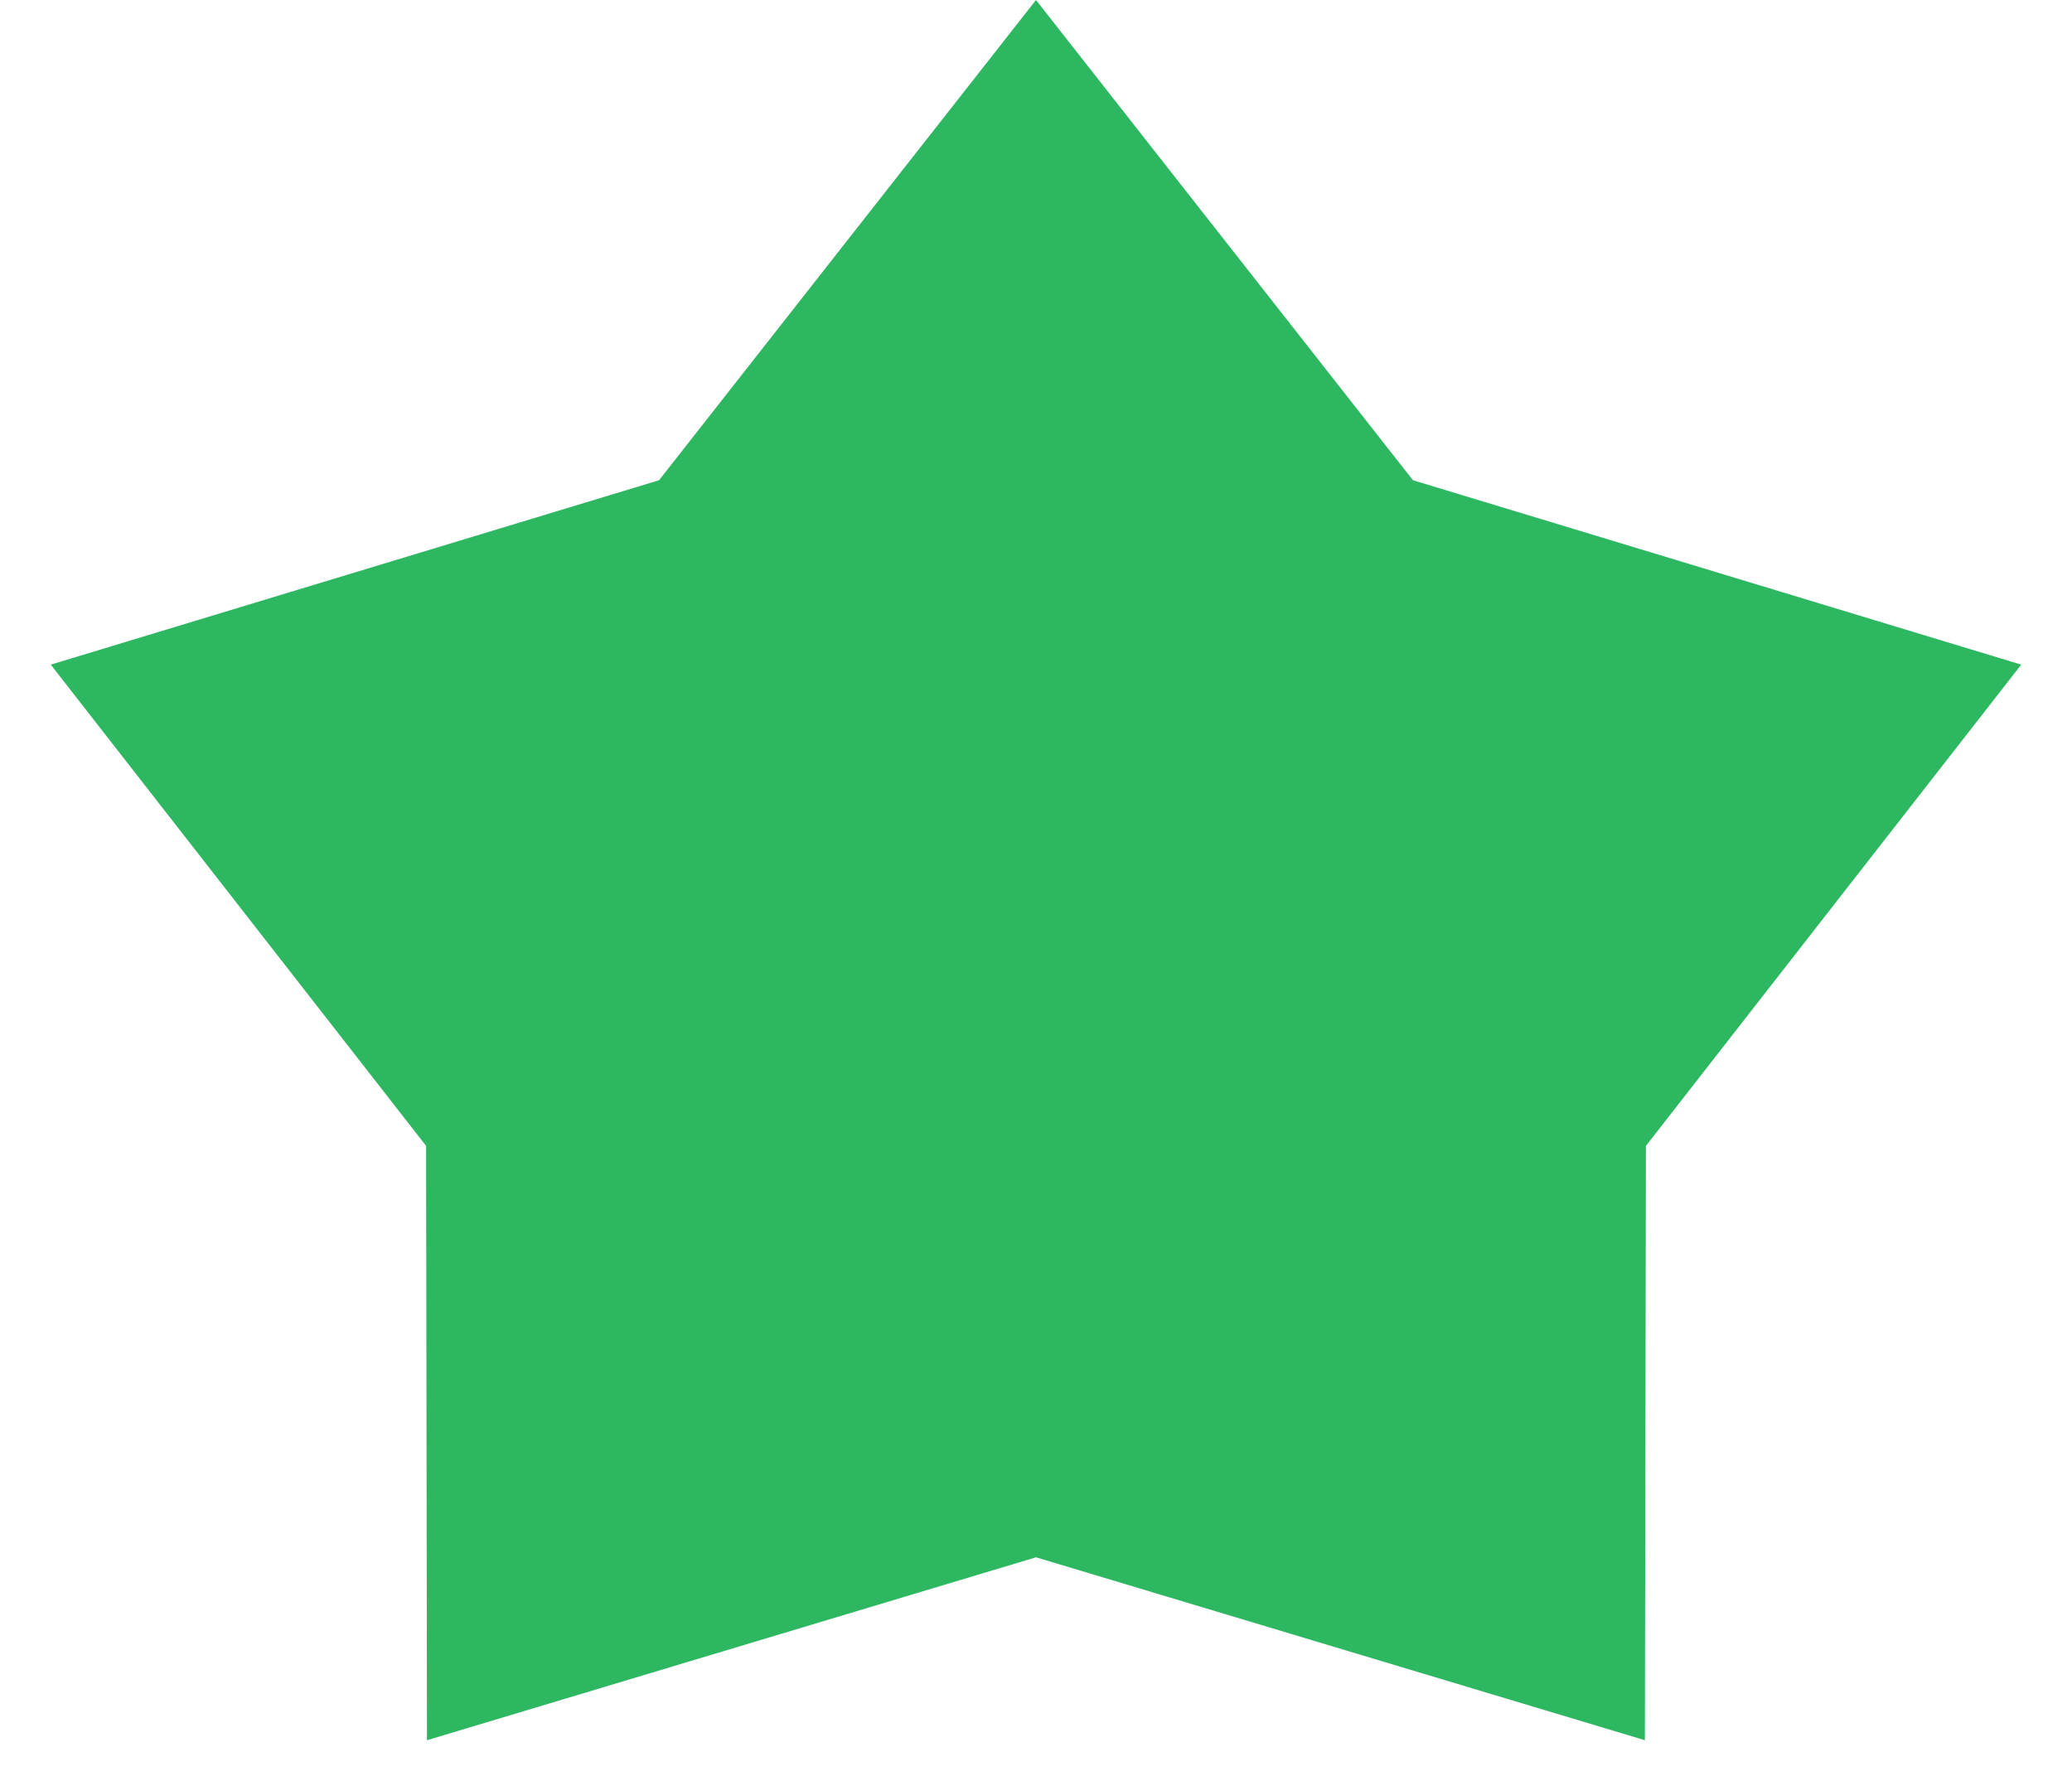<svg xmlns="http://www.w3.org/2000/svg" width="14" height="12" fill="none" viewBox="0 0 14 12">
    <path fill="#2DB761" fill-rule="evenodd" d="M7 10.523L2.885 11.759L2.879 7.743L0.343 4.491L4.453 3.245L7 0L9.547 3.245L13.657 4.491L11.121 7.743L11.114 11.759L7 10.523Z" clip-rule="evenodd"/>
</svg>
